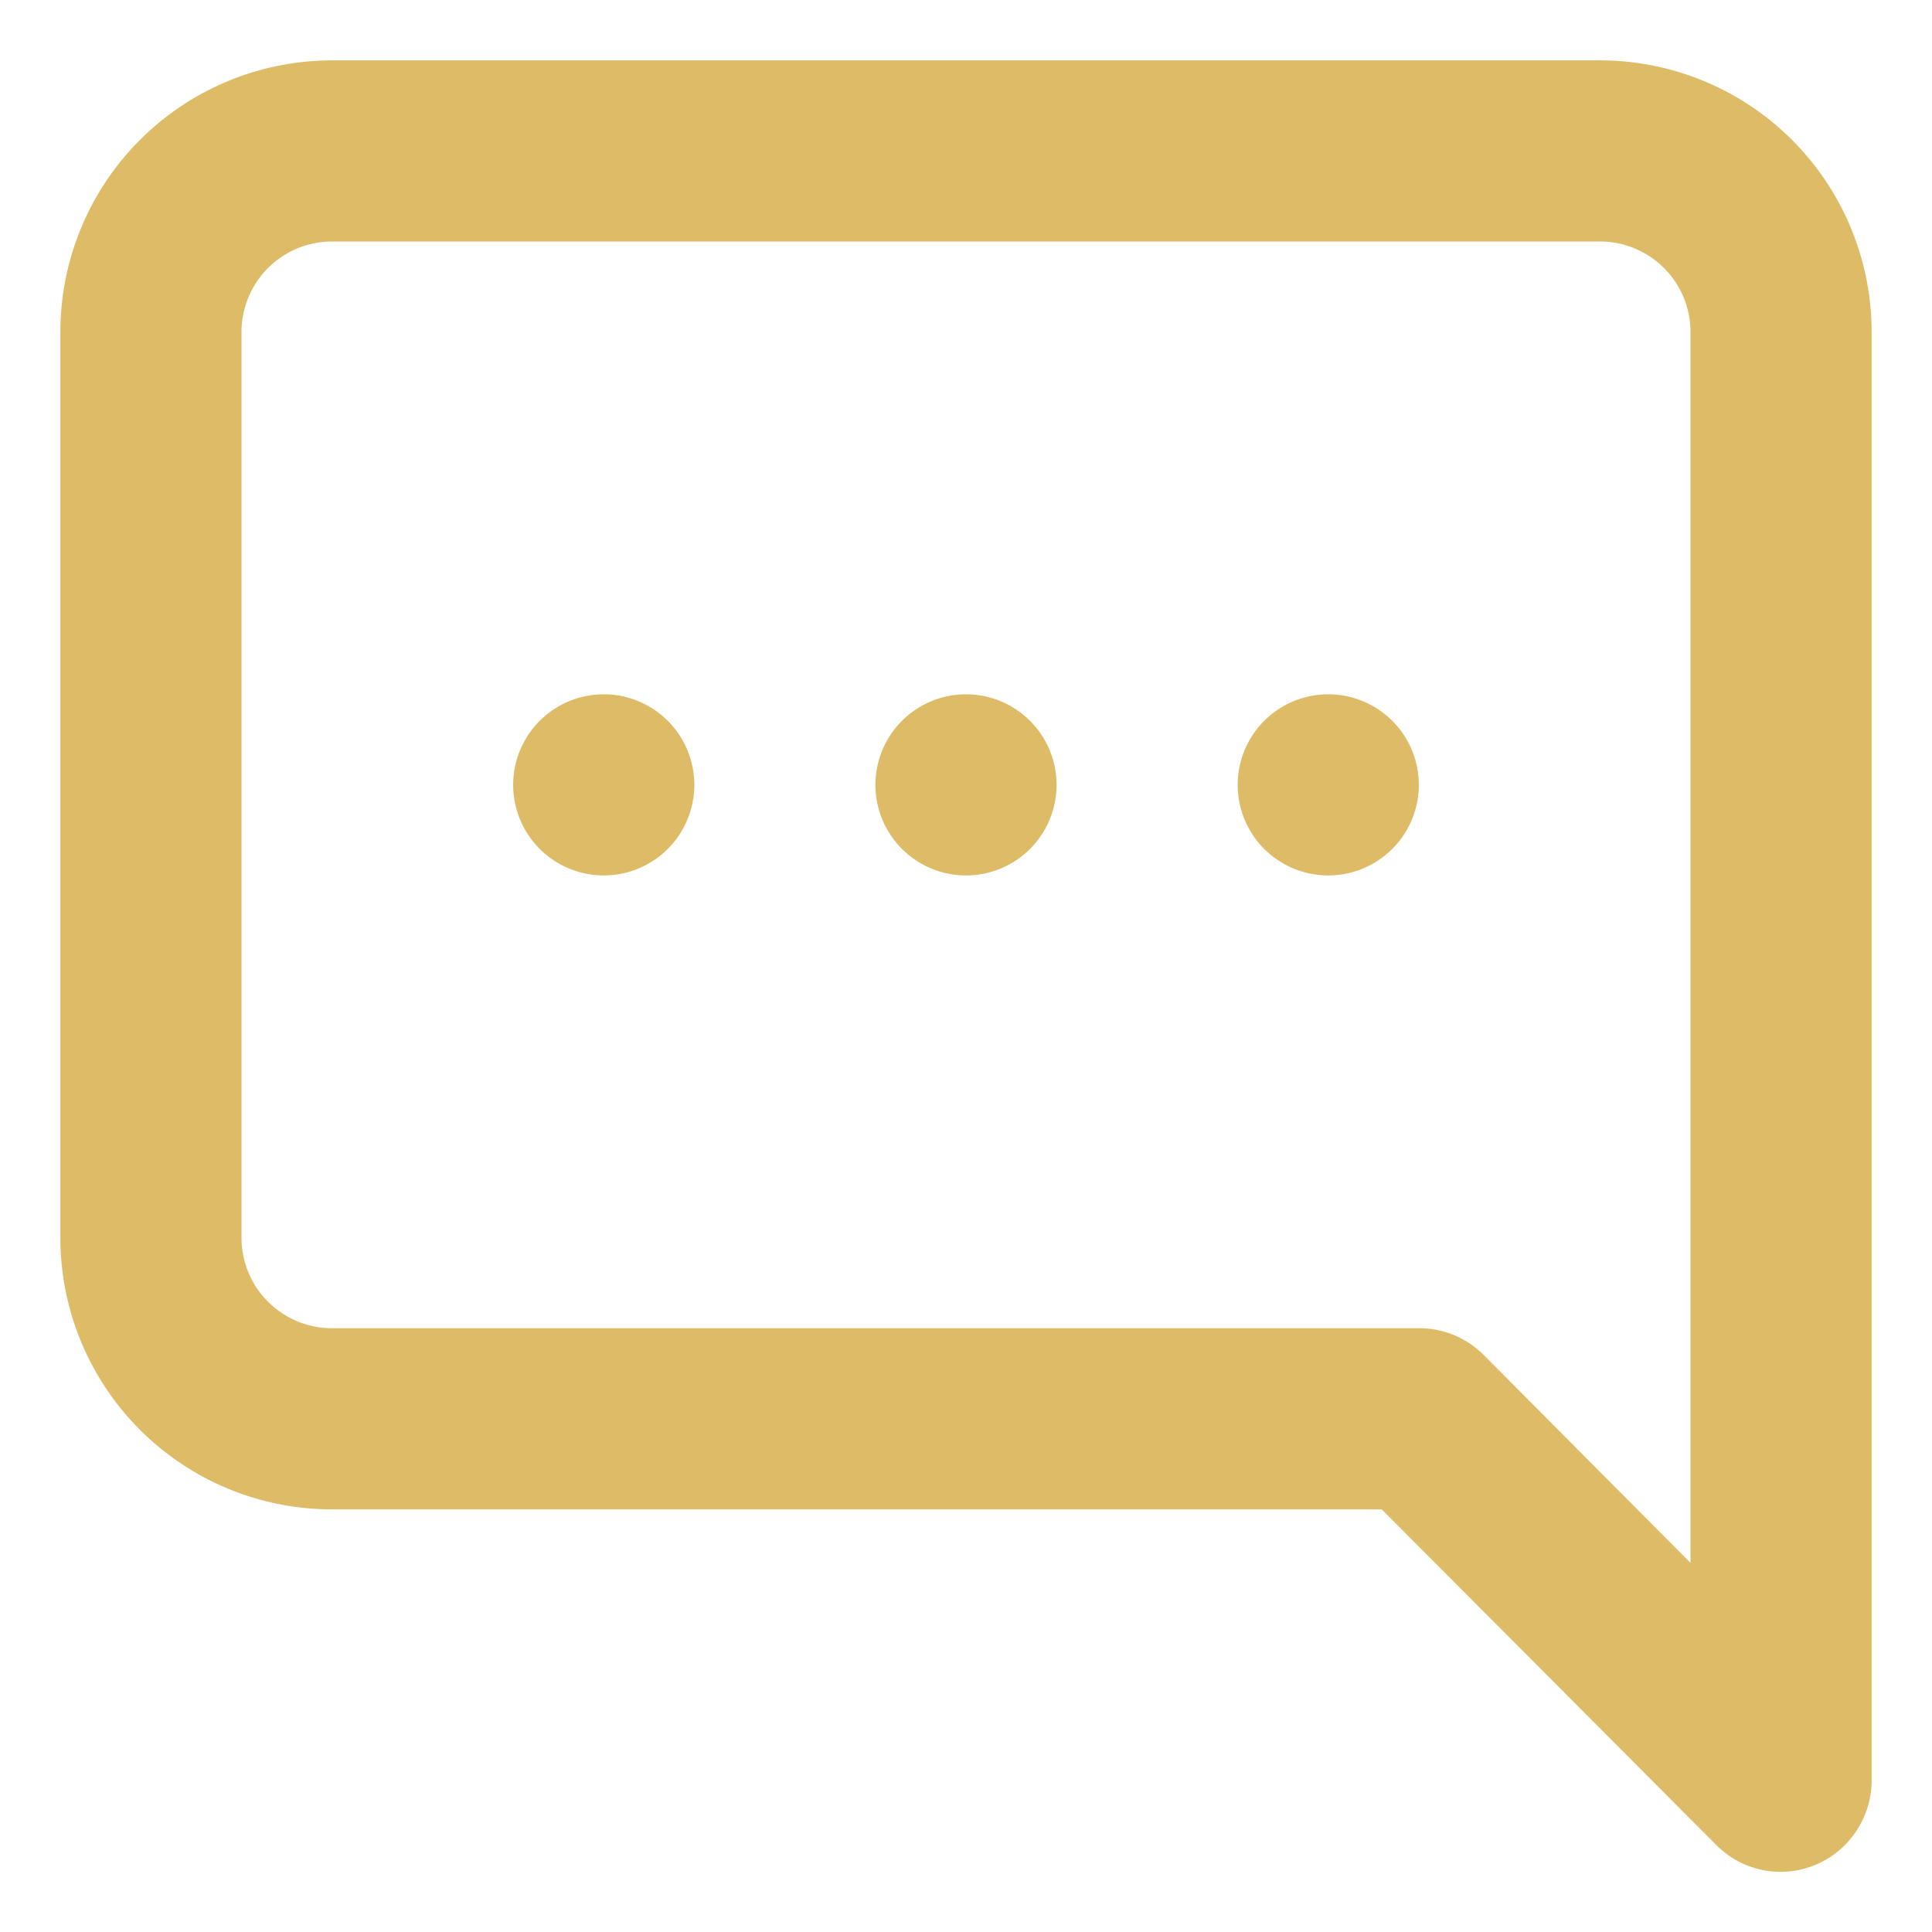 <svg width="16" height="16" fill="none" xmlns="http://www.w3.org/2000/svg"><path d="M8 5.75a.75.75 0 100 1.5.75.75 0 000-1.5zM13.25.5H2.75A2.25 2.25 0 00.5 2.75v7.5a2.25 2.25 0 002.25 2.25h8.693l2.774 2.783a.75.75 0 001.155-.118.75.75 0 00.128-.415v-12A2.25 2.25 0 0013.25.5zM14 12.943l-1.717-1.726A.75.75 0 0011.75 11h-9a.75.75 0 01-.75-.75v-7.5A.75.75 0 012.75 2h10.5a.75.75 0 01.75.75v10.193zM5 5.75a.75.75 0 100 1.5.75.75 0 000-1.5zm6 0a.75.75 0 100 1.5.75.75 0 000-1.5z" fill="#DEBB67"/></svg>